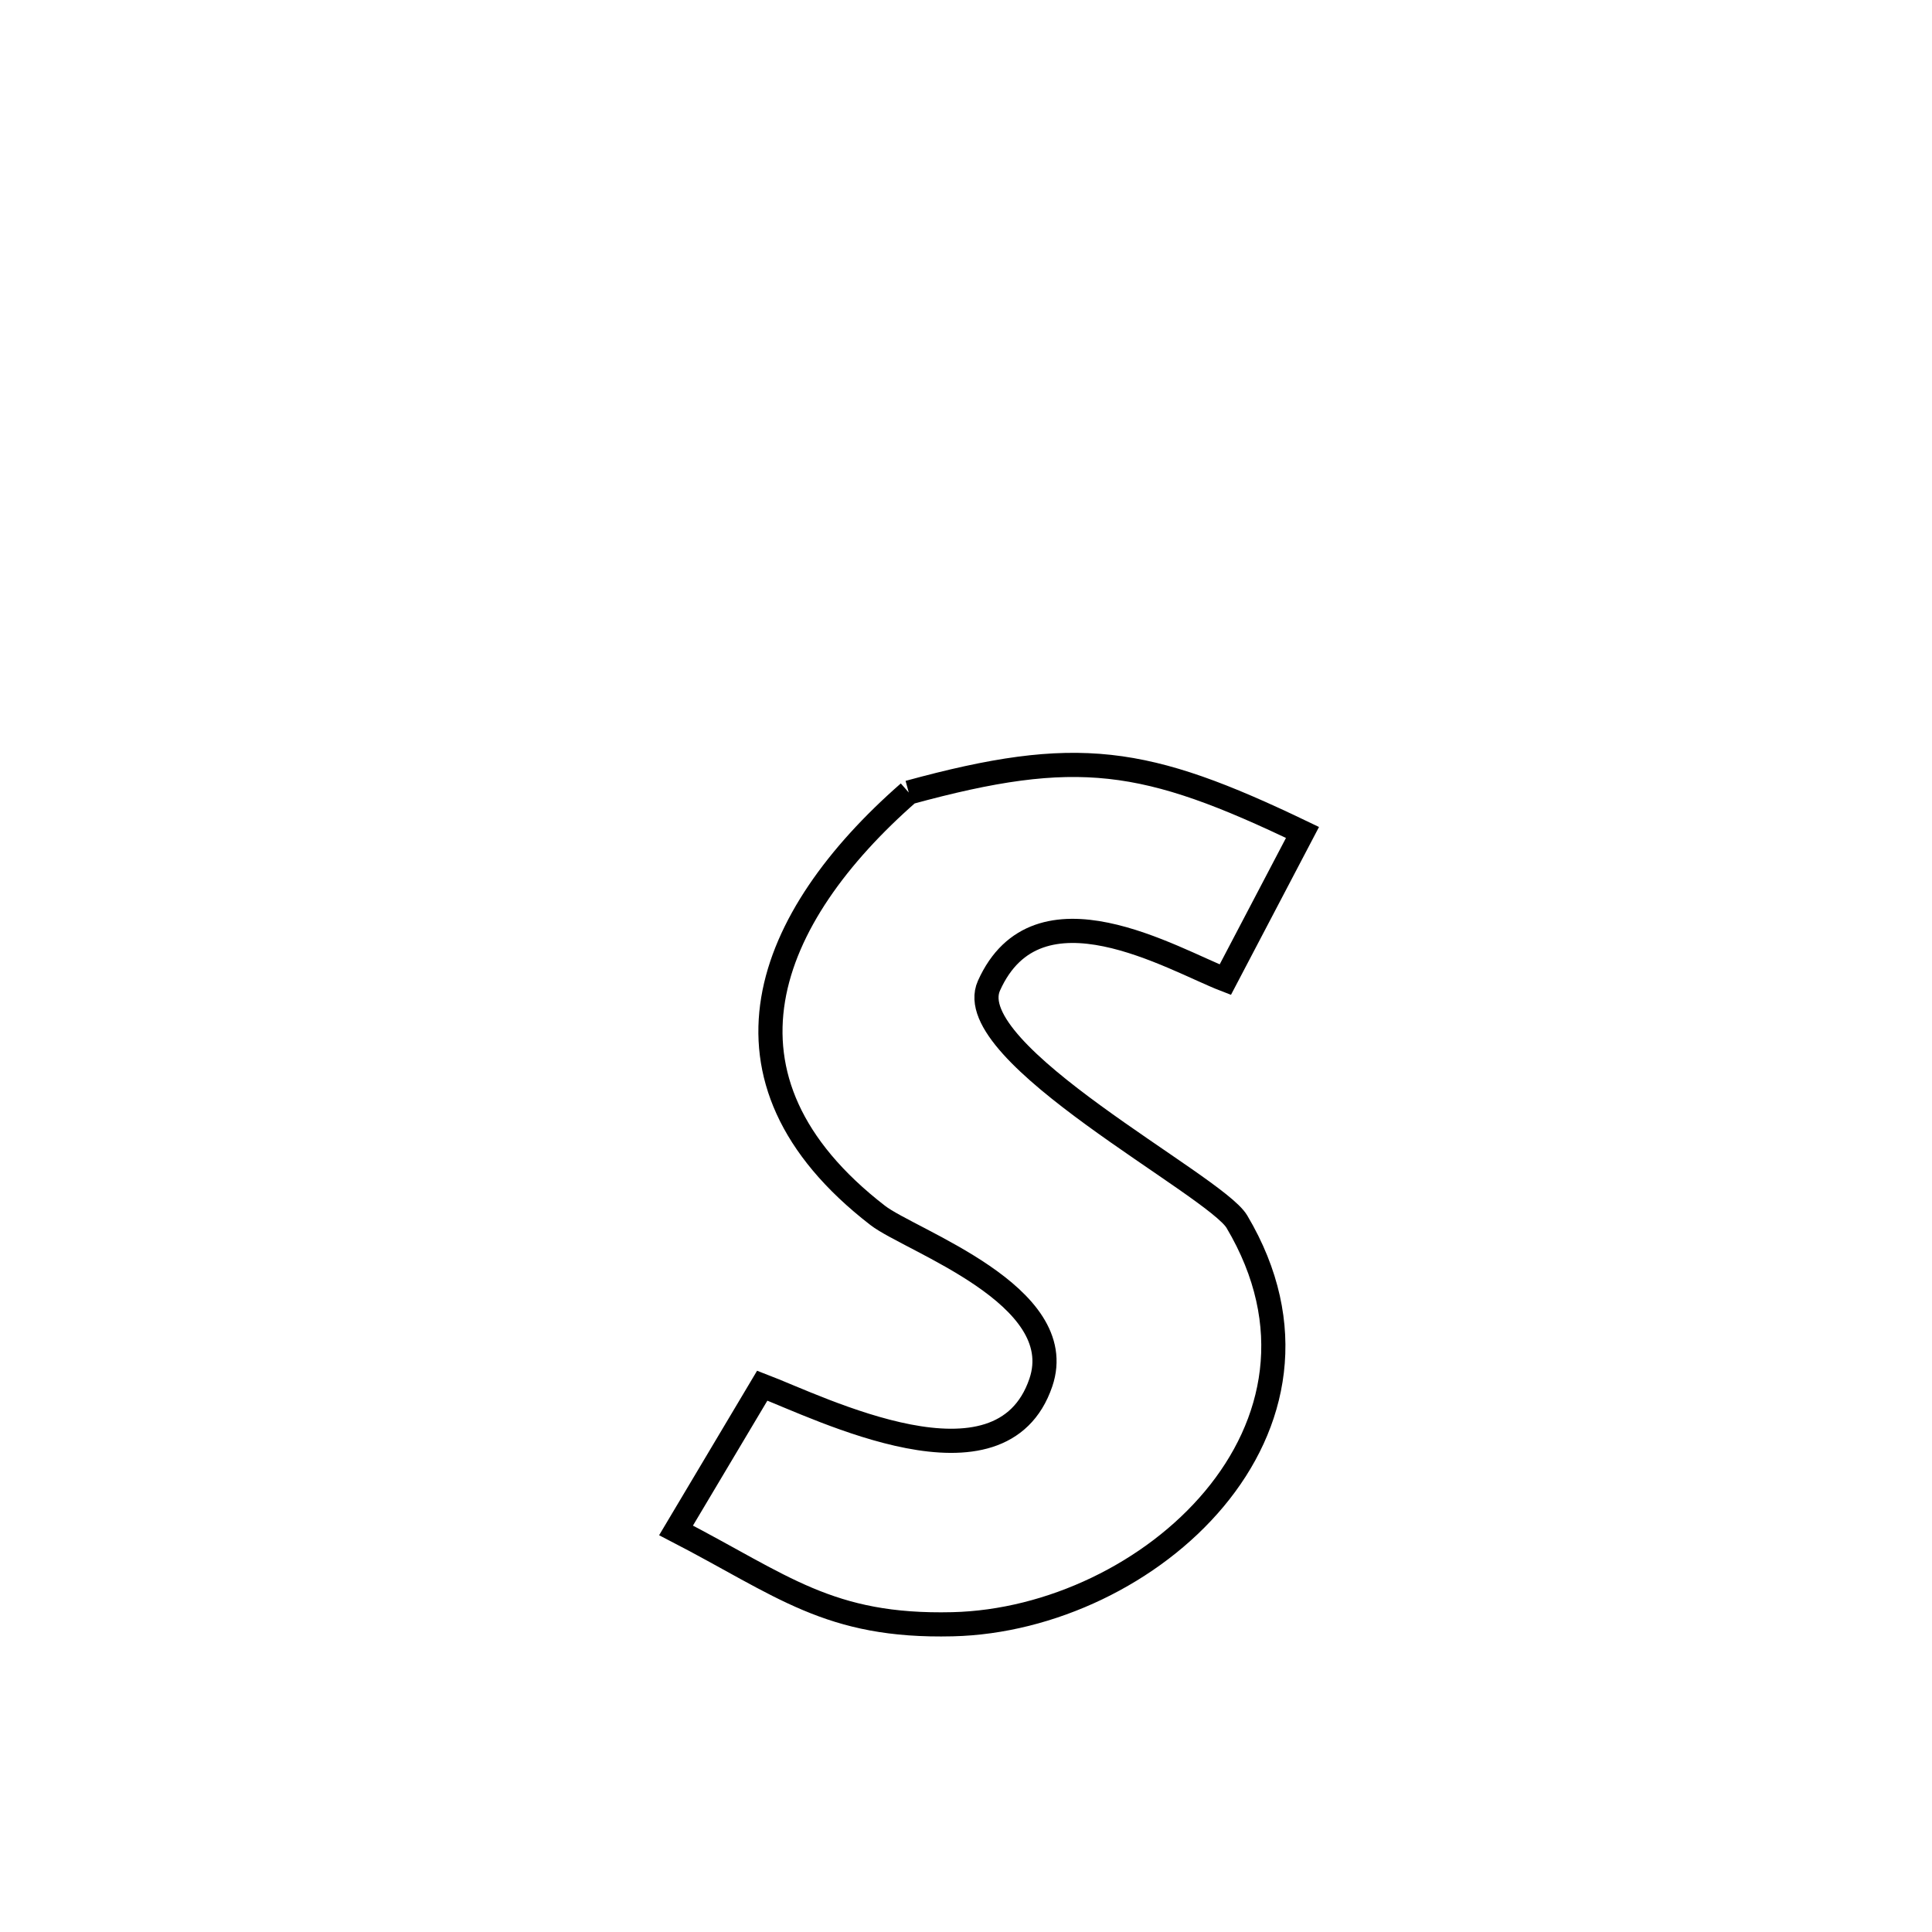 <svg xmlns="http://www.w3.org/2000/svg" viewBox="0.0 0.0 24.0 24.0" height="200px" width="200px"><path fill="none" stroke="black" stroke-width=".3" stroke-opacity="1.0"  filling="0" d="M11.289 9.845 L11.289 9.845 C13.381 9.273 14.225 9.402 16.18 10.341 L16.18 10.341 C15.86 10.95 15.541 11.56 15.221 12.17 L15.221 12.17 C14.576 11.922 12.888 10.898 12.285 12.245 C11.91 13.083 15.096 14.721 15.365 15.176 C16.892 17.748 14.267 20.12 11.833 20.177 C10.295 20.214 9.722 19.695 8.398 19.011 L8.398 19.011 C8.755 18.411 9.112 17.812 9.469 17.213 L9.469 17.213 C10.189 17.488 12.436 18.629 12.93 17.174 C13.298 16.088 11.31 15.413 10.903 15.098 C8.696 13.393 9.518 11.395 11.289 9.845 L11.289 9.845"></path></svg>